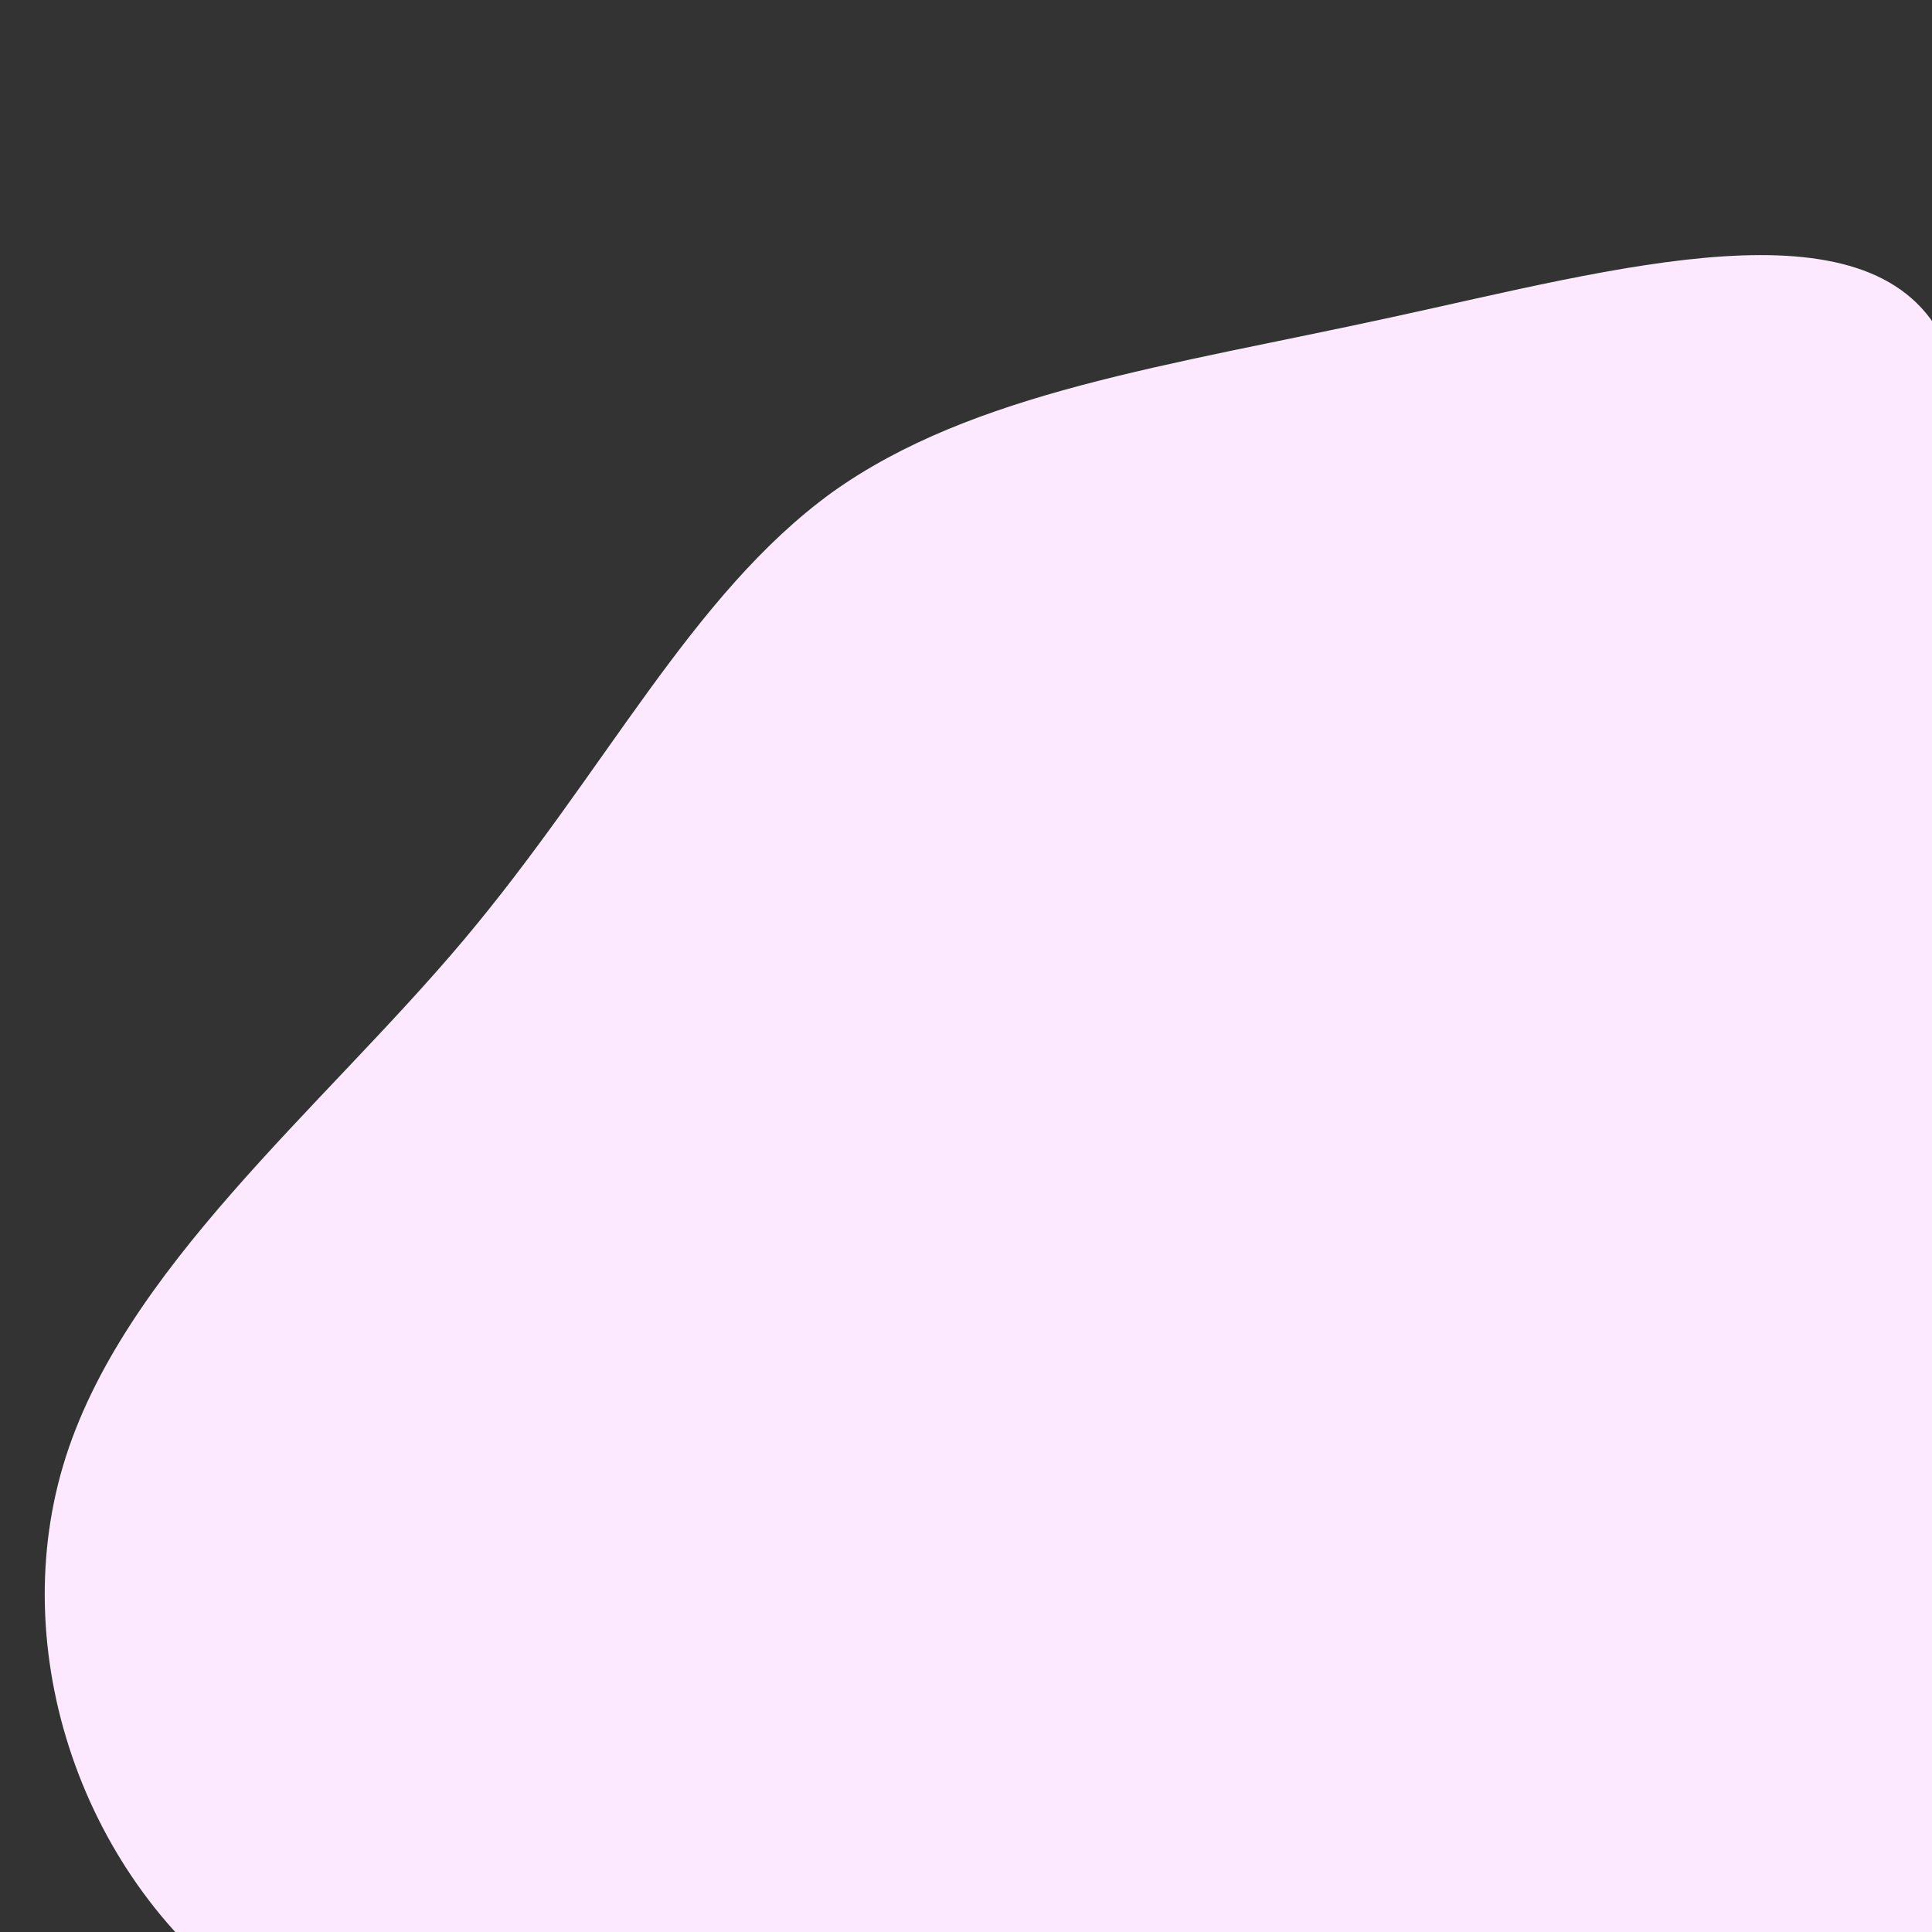 <?xml version="1.0" encoding="UTF-8" standalone="no"?>
<svg
   xmlns:dc="http://purl.org/dc/elements/1.1/"
   xmlns:cc="http://creativecommons.org/ns#"
   xmlns:rdf="http://www.w3.org/1999/02/22-rdf-syntax-ns#"
   xmlns:svg="http://www.w3.org/2000/svg"
   xmlns="http://www.w3.org/2000/svg"
   xmlns:sodipodi="http://sodipodi.sourceforge.net/DTD/sodipodi-0.dtd"
   xmlns:inkscape="http://www.inkscape.org/namespaces/inkscape"
   inkscape:version="1.0 (4035a4fb49, 2020-05-01)"
   sodipodi:docname="blob2.svg"
   id="svg4"
   version="1.1"
   viewBox="0 0 200 200">
  <rect x="0" y="0" width="200" height="200" fill="#333333" stroke="none"/>
  <defs
     id="defs8" />
  <sodipodi:namedview
     inkscape:current-layer="svg4"
     inkscape:window-maximized="1"
     inkscape:window-y="-8"
     inkscape:window-x="-8"
     inkscape:cy="100"
     inkscape:cx="100"
     inkscape:zoom="2.98"
     showgrid="false"
     id="namedview6"
     inkscape:window-height="1002"
     inkscape:window-width="1920"
     inkscape:pageshadow="2"
     inkscape:pageopacity="0"
     guidetolerance="10"
     gridtolerance="10"
     objecttolerance="10"
     borderopacity="1"
     bordercolor="#666666"
     pagecolor="#ffffff" />
  <path
     style="stroke-width:1.579"
     id="path2"
     d="m 201.021,34.893 c 7.754,14.343 -3.165,50.752 1.266,73.29 4.272,22.539 24.053,31.208 31.806,44.447 7.754,13.24 3.481,30.892 -7.596,41.925 -11.077,10.875 -29.275,15.131 -44.624,13.87 -15.349,-1.103 -28.009,-7.565 -41.301,-6.462 -13.292,1.103 -27.217,9.772 -47.947,13.87 -20.571,4.256 -47.789,3.783 -65.67,-8.196 C 9.075,195.659 0.53,171.859 6.543,151.684 12.556,131.51 33.286,114.803 48.002,97.308 62.719,79.812 71.58,61.529 86.138,50.969 c 14.558,-10.402 34.813,-13.082 57.916,-18.126 23.261,-5.044 49.371,-12.451 56.967,2.049 z"
     fill="#fce8ff" />
</svg>
